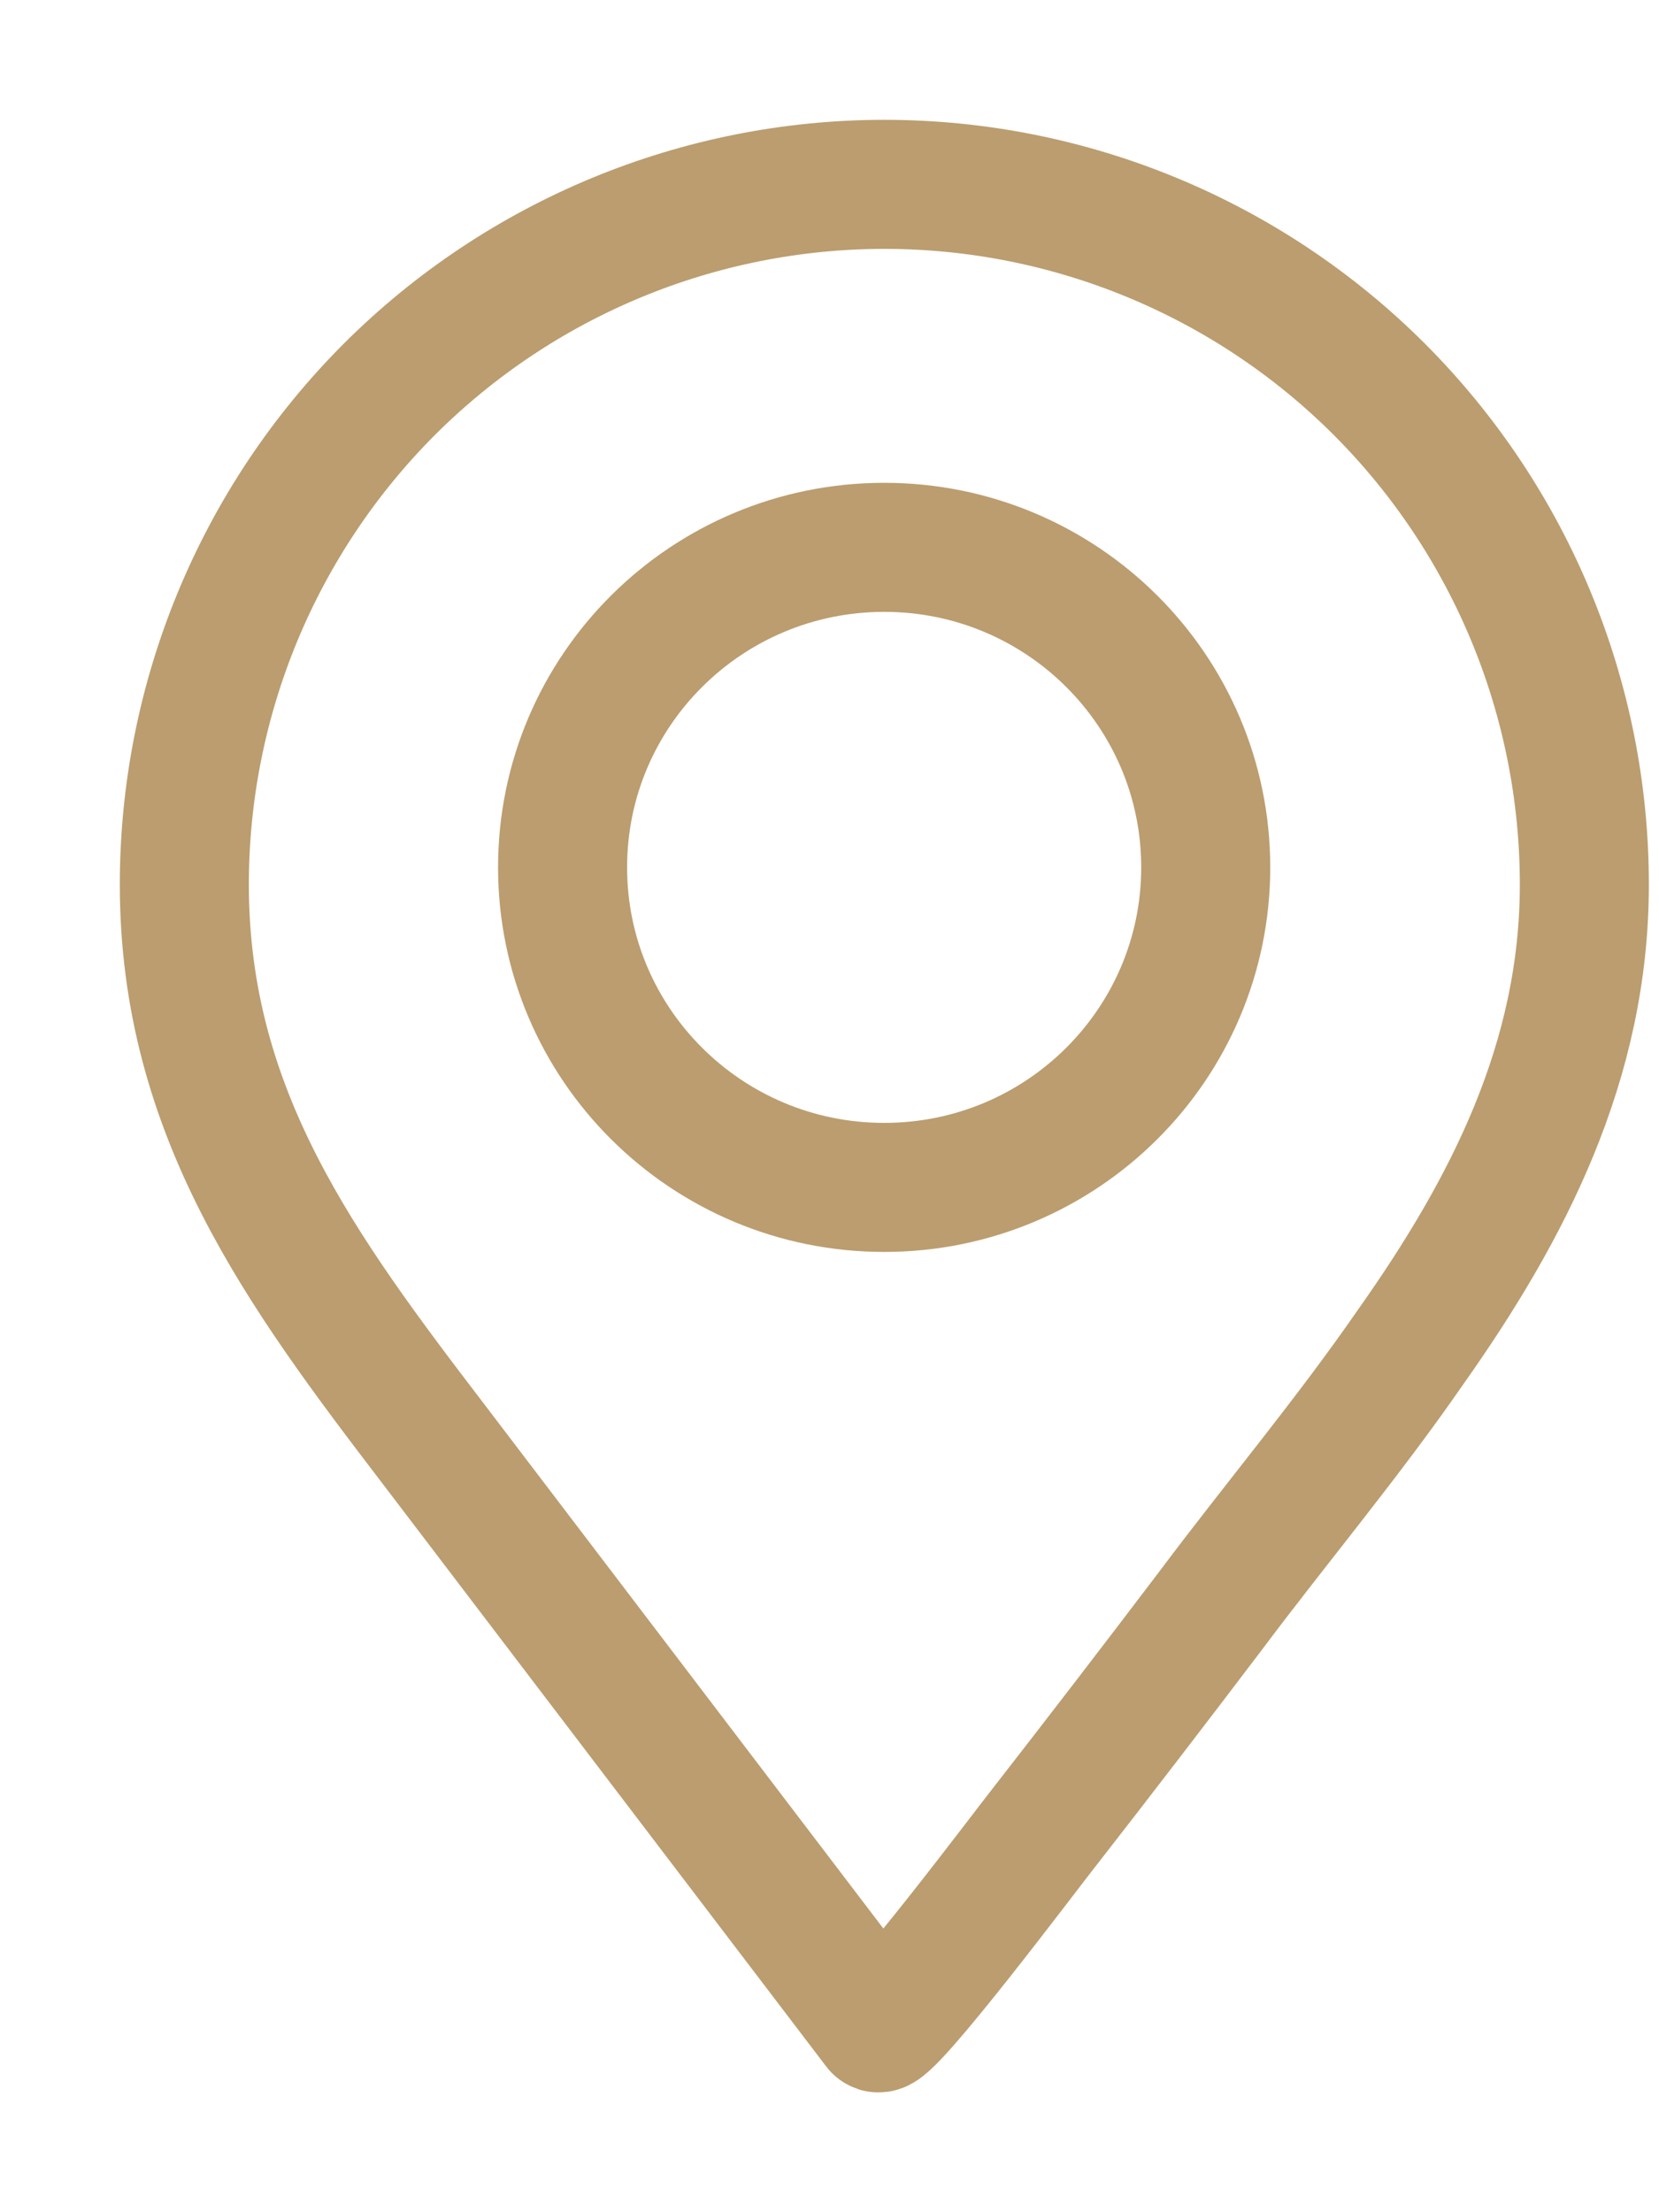 <svg width="9" height="12" viewBox="0 0 9 12" fill="none" xmlns="http://www.w3.org/2000/svg">
<path d="M7.651 7.309C8.181 6.56 8.595 5.757 8.595 4.798C8.595 3.791 8.195 2.825 7.483 2.112C6.771 1.4 5.805 1 4.798 1C3.791 1 2.825 1.4 2.112 2.112C1.4 2.825 1 3.791 1 4.798C1 6.039 1.634 6.894 2.354 7.836L4.761 10.998C4.804 11.054 5.596 9.997 5.664 9.913C5.967 9.524 6.268 9.132 6.566 8.739C6.92 8.266 7.311 7.801 7.651 7.309Z" stroke="#BB9D6F" stroke-width="0.7" stroke-linecap="round" stroke-linejoin="round"/>
<path d="M4.797 6.441C5.76 6.441 6.541 5.664 6.541 4.705C6.541 3.746 5.76 2.969 4.797 2.969C3.833 2.969 3.052 3.746 3.052 4.705C3.052 5.664 3.833 6.441 4.797 6.441Z" stroke="#BB9D6F" stroke-width="0.7" stroke-linecap="round" stroke-linejoin="round"/>
</svg>
